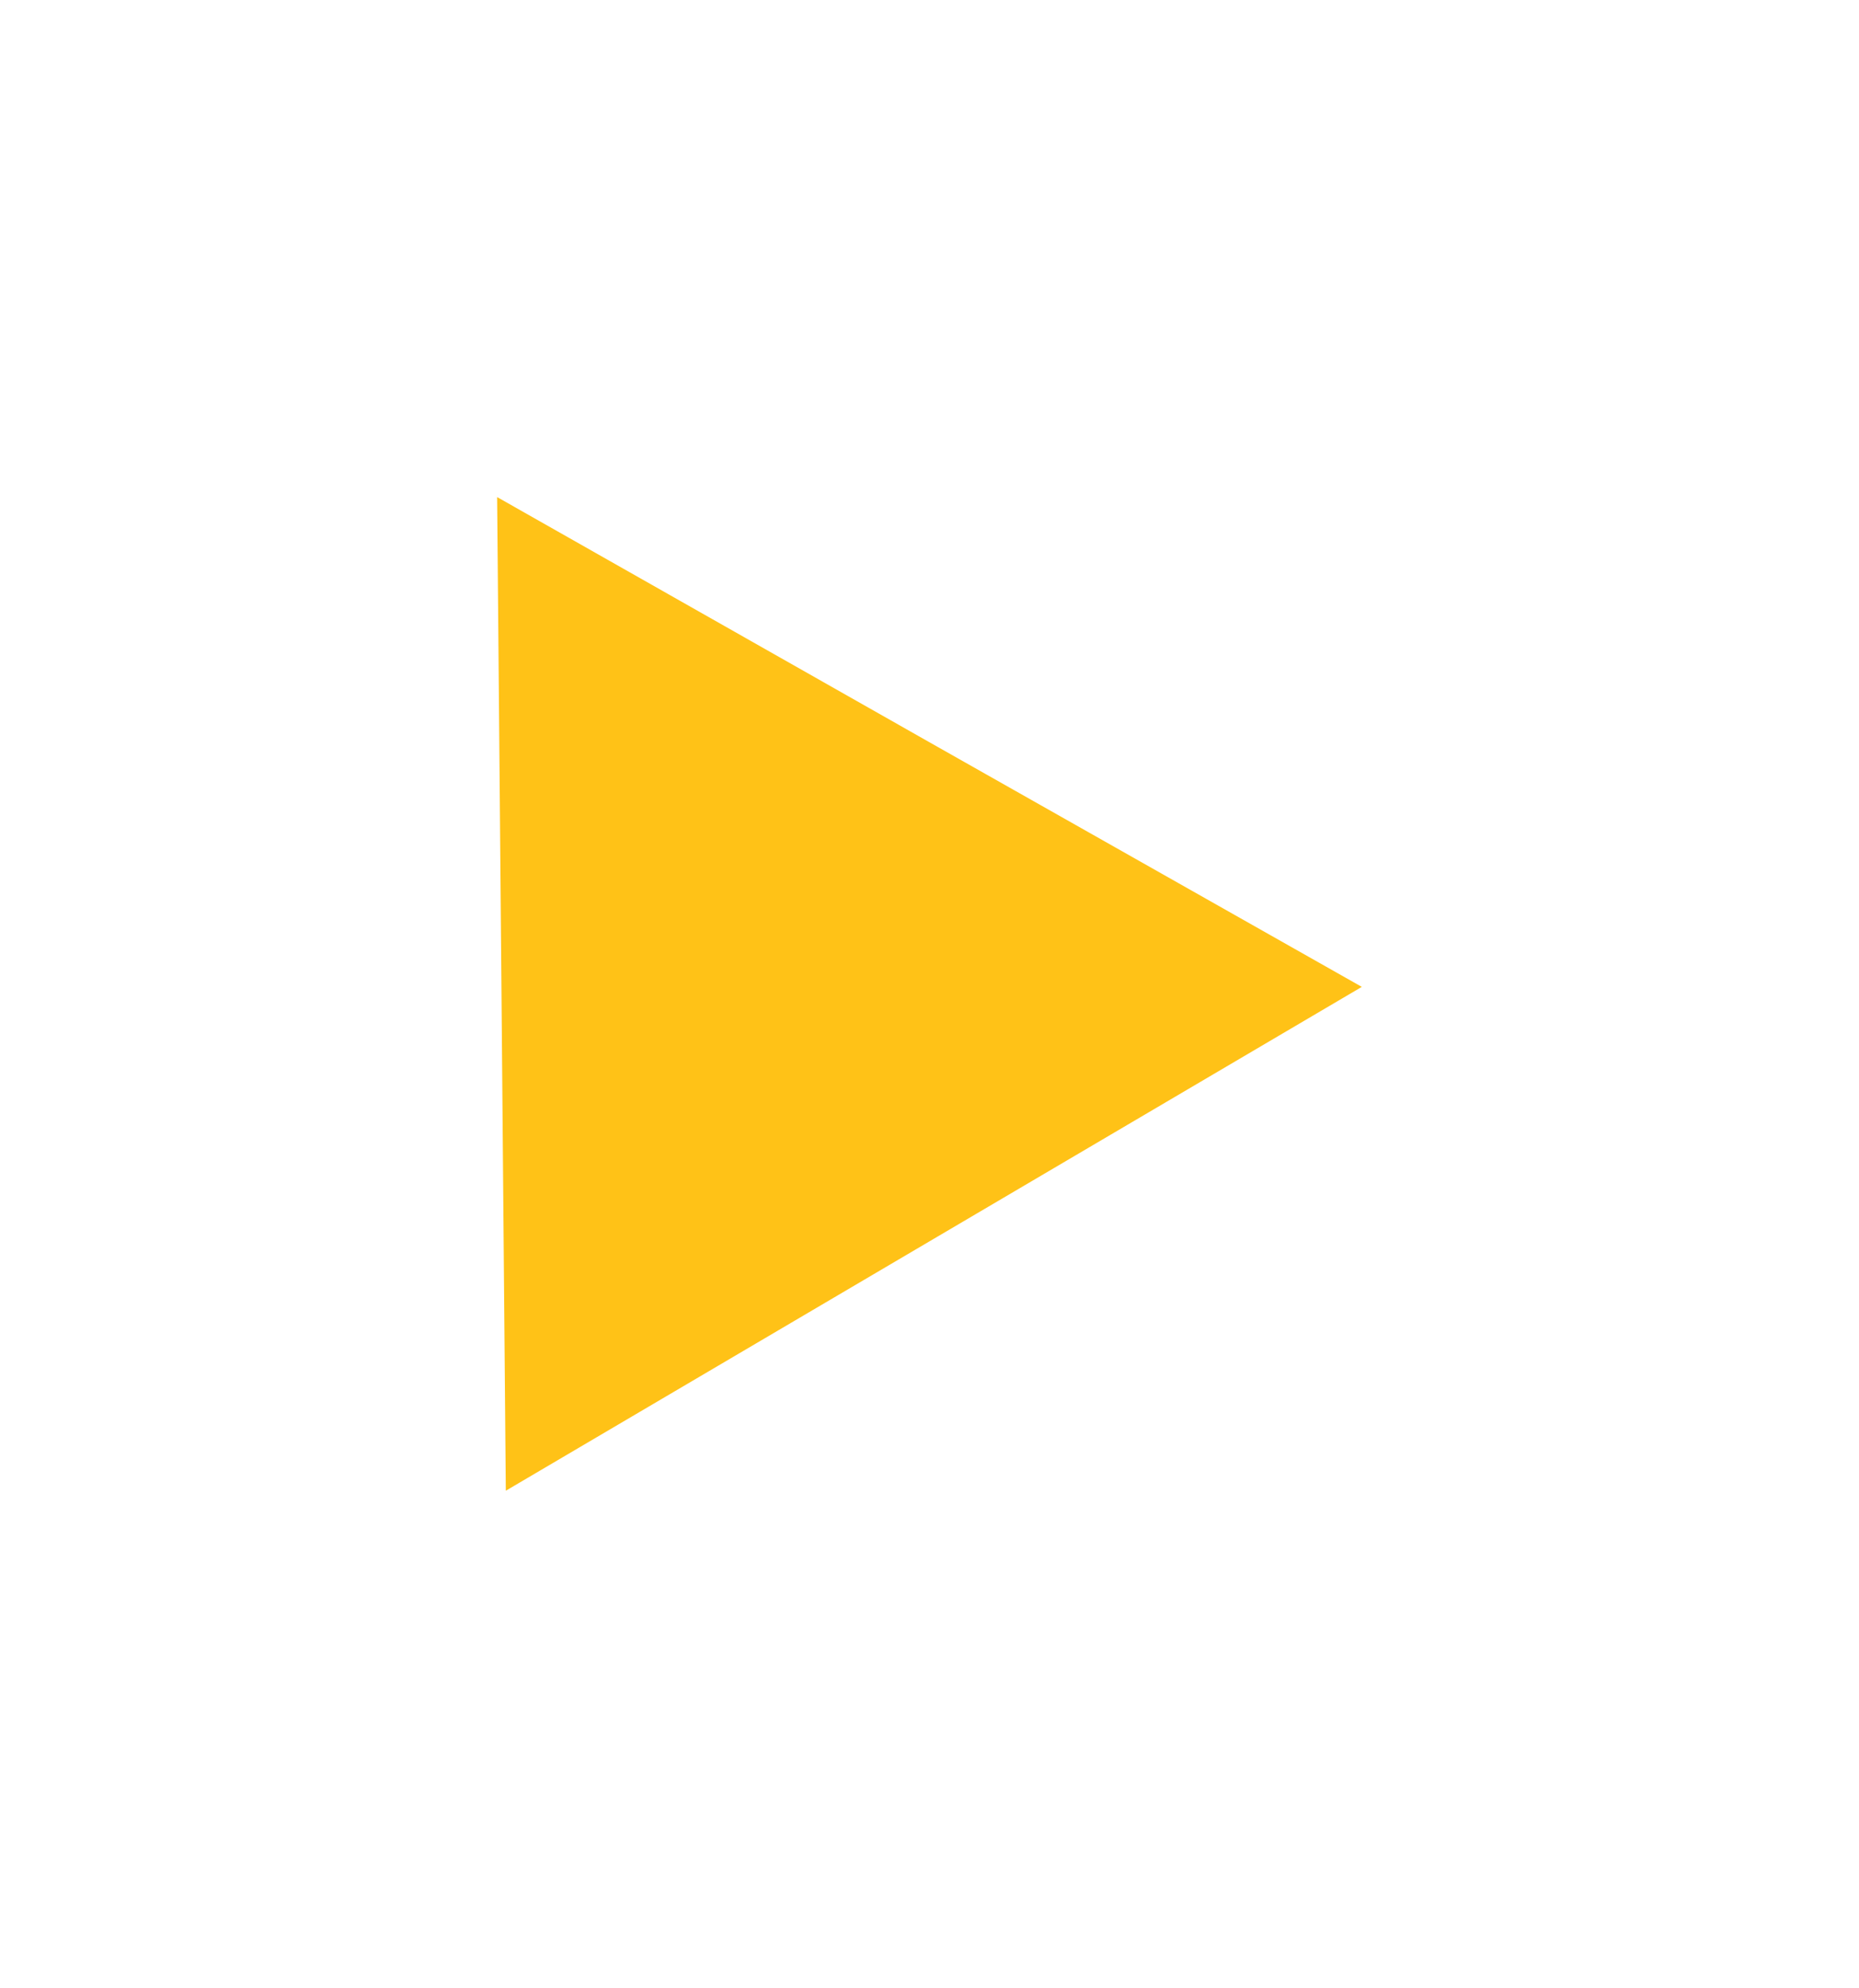 <svg xmlns="http://www.w3.org/2000/svg" xmlns:xlink="http://www.w3.org/1999/xlink" width="28.046" height="29.988" viewBox="0 0 28.046 29.988">
  <defs>
    <style>
      .cls-1 {
        fill: #ffc217;
      }

      .cls-2 {
        filter: url(#路径_134);
      }
    </style>
    <filter id="路径_134" x="0" y="0" width="28.046" height="29.988" filterUnits="userSpaceOnUse">
      <feOffset input="SourceAlpha"/>
      <feGaussianBlur stdDeviation="2.5" result="blur"/>
      <feFlood flood-color="#ffc408" flood-opacity="0.91"/>
      <feComposite operator="in" in2="blur"/>
      <feComposite in="SourceGraphic"/>
    </filter>
  </defs>
  <g class="cls-2" transform="matrix(1, 0, 0, 1, 0, 0)">
    <path id="路径_134-2" data-name="路径 134" class="cls-1" d="M1034.5,216.648l.066,7.494.065,7.494,6.457-3.8,6.457-3.8-6.523-3.69Z" transform="translate(-1027 -209.15)"/>
  </g>
</svg>
